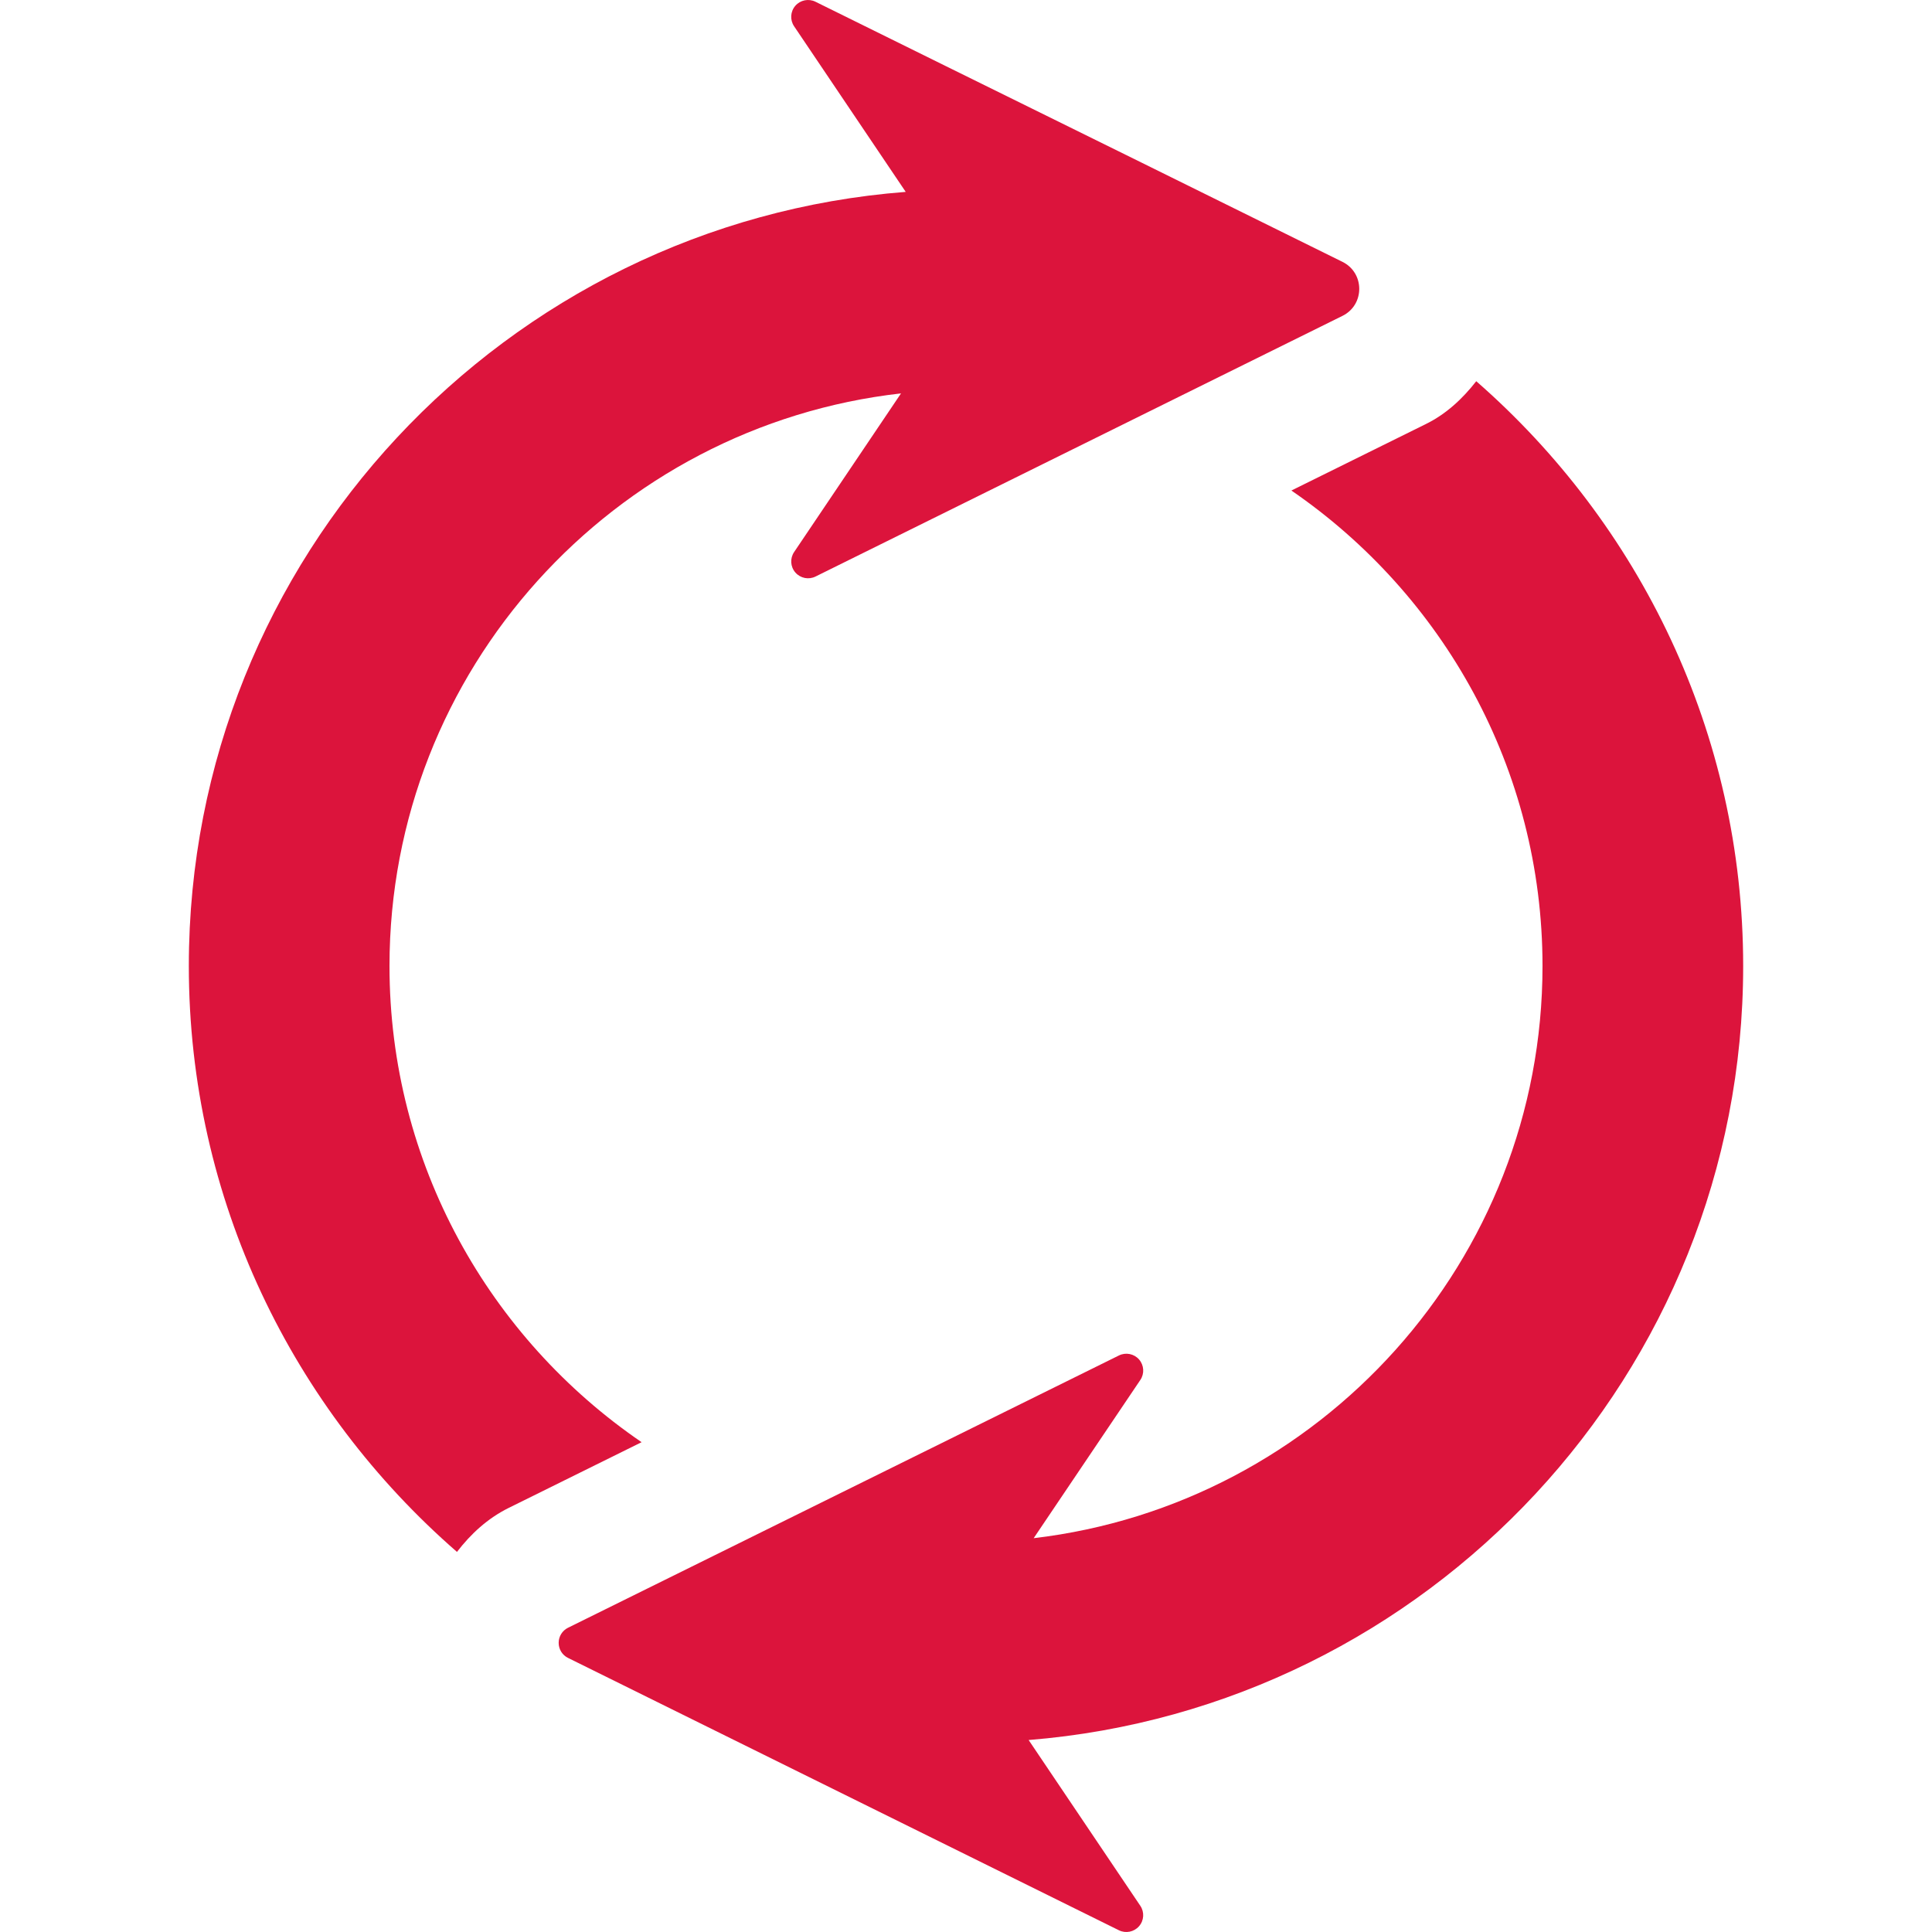 <?xml version="1.0" encoding="iso-8859-1"?>
<!-- Generator: Adobe Illustrator 18.0.0, SVG Export Plug-In . SVG Version: 6.00 Build 0)  -->
<!DOCTYPE svg PUBLIC "-//W3C//DTD SVG 1.1//EN" "http://www.w3.org/Graphics/SVG/1.1/DTD/svg11.dtd">
<svg version="1.1" id="Capa_1" xmlns="http://www.w3.org/2000/svg" xmlns:xlink="http://www.w3.org/1999/xlink" x="0px" y="0px"
	 viewBox="0 0 495.099 495.099" style="enable-background:new 0 0 495.099 495.099;" xml:space="preserve">
<g id="XMLID_73_">
	<g id="XMLID_75_">
		<path id="XMLID_76_" d="M203.82,1.475c-1.28,1.472-1.422,3.624-0.328,5.247l28.608,42.45
			C129.497,57.098,48.389,142.944,48.389,247.546c0,59.917,26.716,113.6,68.714,150.149c3.524-4.587,7.842-8.597,13.274-11.282
			l34.04-16.833c-38.96-26.623-64.605-71.382-64.605-122.034c0-75.819,57.44-138.424,131.083-146.733l-27.394,40.658
			c-1.096,1.625-0.962,3.774,0.327,5.249c1.289,1.473,3.405,1.891,5.154,1.028c35.723-17.665,103.131-51.013,135.047-66.803
			c5.734-2.837,5.722-11.012-0.013-13.846c-92.208-45.566-75.115-37.037-135.041-66.653C207.225-0.418,205.108,0.001,203.82,1.475z" fill="crimson"
			/>
	</g>
	<path id="XMLID_74_" d="M446.71,247.546c0-59.758-26.582-113.314-68.403-149.856c-3.507,4.494-7.734,8.445-12.957,10.998
		l-34.415,17.015c38.817,26.649,64.353,71.309,64.353,121.844c0,75.585-57.089,138.005-130.397,146.634l27.335-40.551
		c1.096-1.624,0.954-3.773-0.326-5.248c-1.289-1.473-3.408-1.891-5.156-1.028c-51.816,25.61-17.87,8.829-141.178,69.776
		c-1.472,0.727-2.401,2.225-2.401,3.867v0.007c0,1.65,0.929,3.139,2.401,3.858c0,0,95.723,47.322,141.169,69.794
		c1.748,0.862,3.867,0.443,5.156-1.028c1.289-1.475,1.423-3.626,0.326-5.249l-28.615-42.475
		C365.919,437.667,446.71,351.946,446.71,247.546z" fill="crimson"/>
</g>
<g>
</g>
<g>
</g>
<g>
</g>
<g>
</g>
<g>
</g>
<g>
</g>
<g>
</g>
<g>
</g>
<g>
</g>
<g>
</g>
<g>
</g>
<g>
</g>
<g>
</g>
<g>
</g>
<g>
</g>
</svg>
